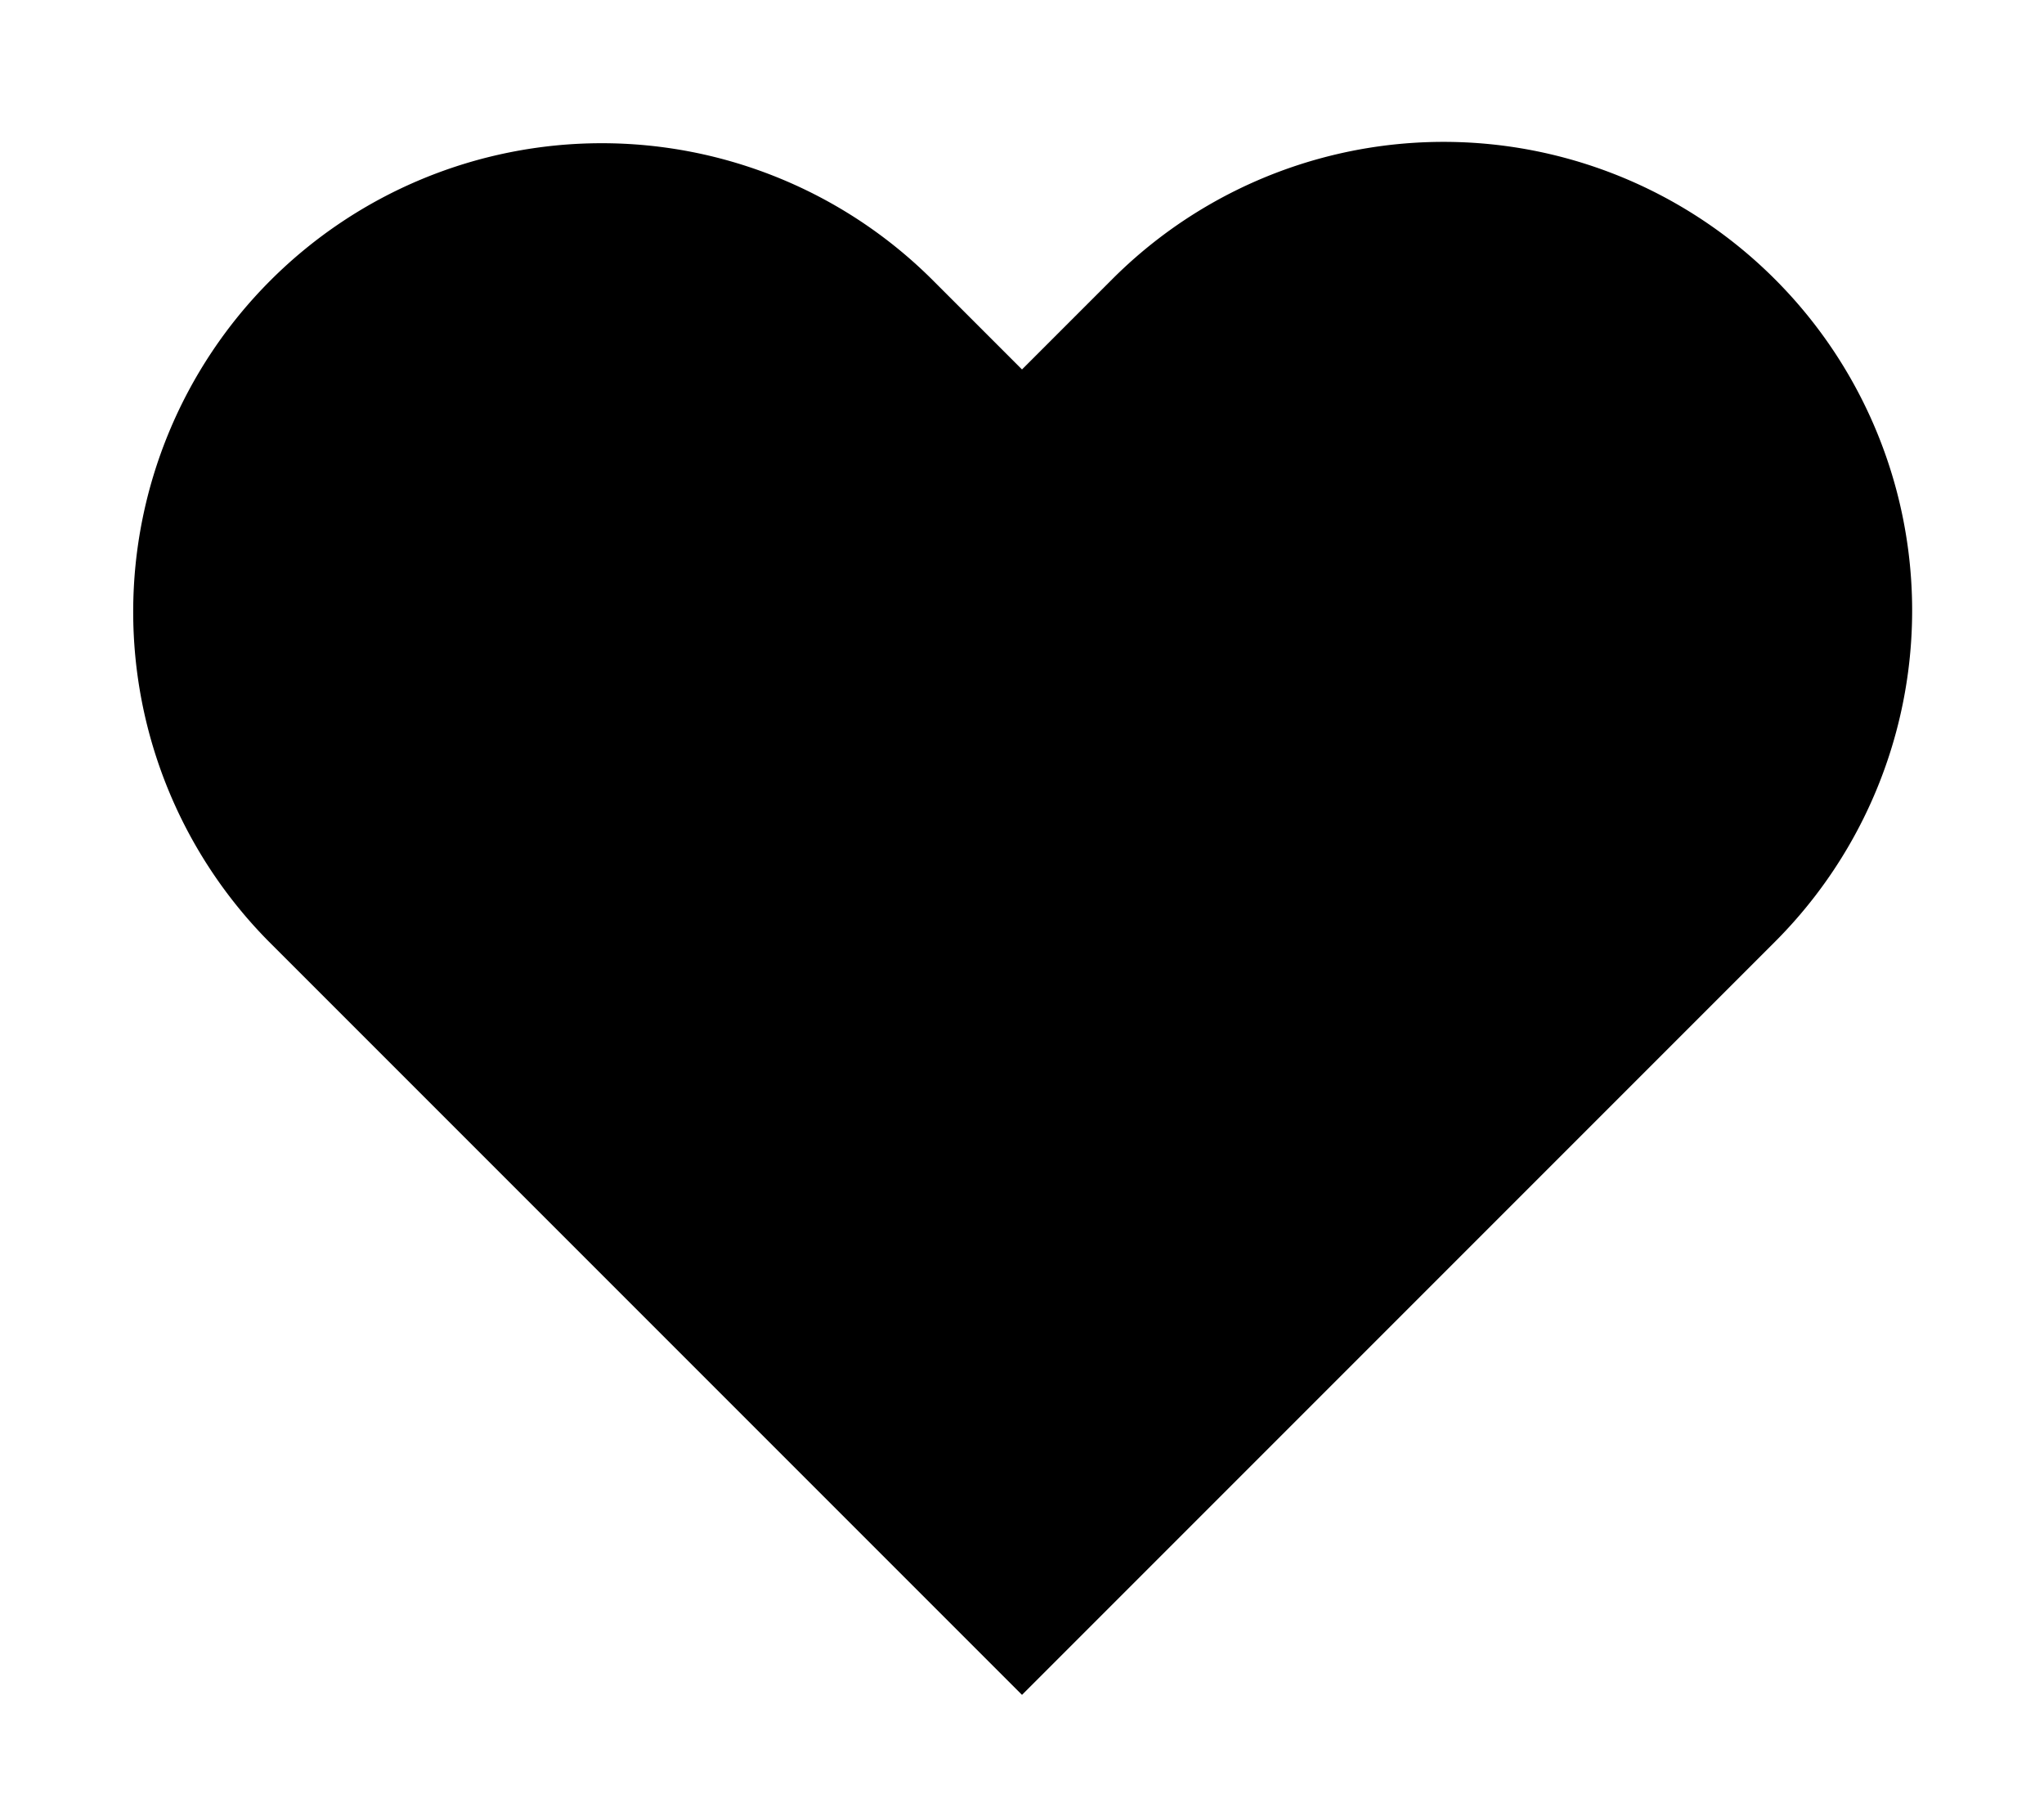 <svg xmlns="http://www.w3.org/2000/svg" viewBox="0 0 18 16">
  <path stroke-linecap="round" stroke-linejoin="round" stroke-opacity=".8" stroke-width="1.5" d="M15.63 2.458a4.125 4.125 0 0 0-5.835 0L9 3.253l-.795-.795A4.126 4.126 0 0 0 2.37 8.293l.795.795L9 14.923l5.835-5.835.795-.795a4.125 4.125 0 0 0 0-5.835Z"/>
</svg>
